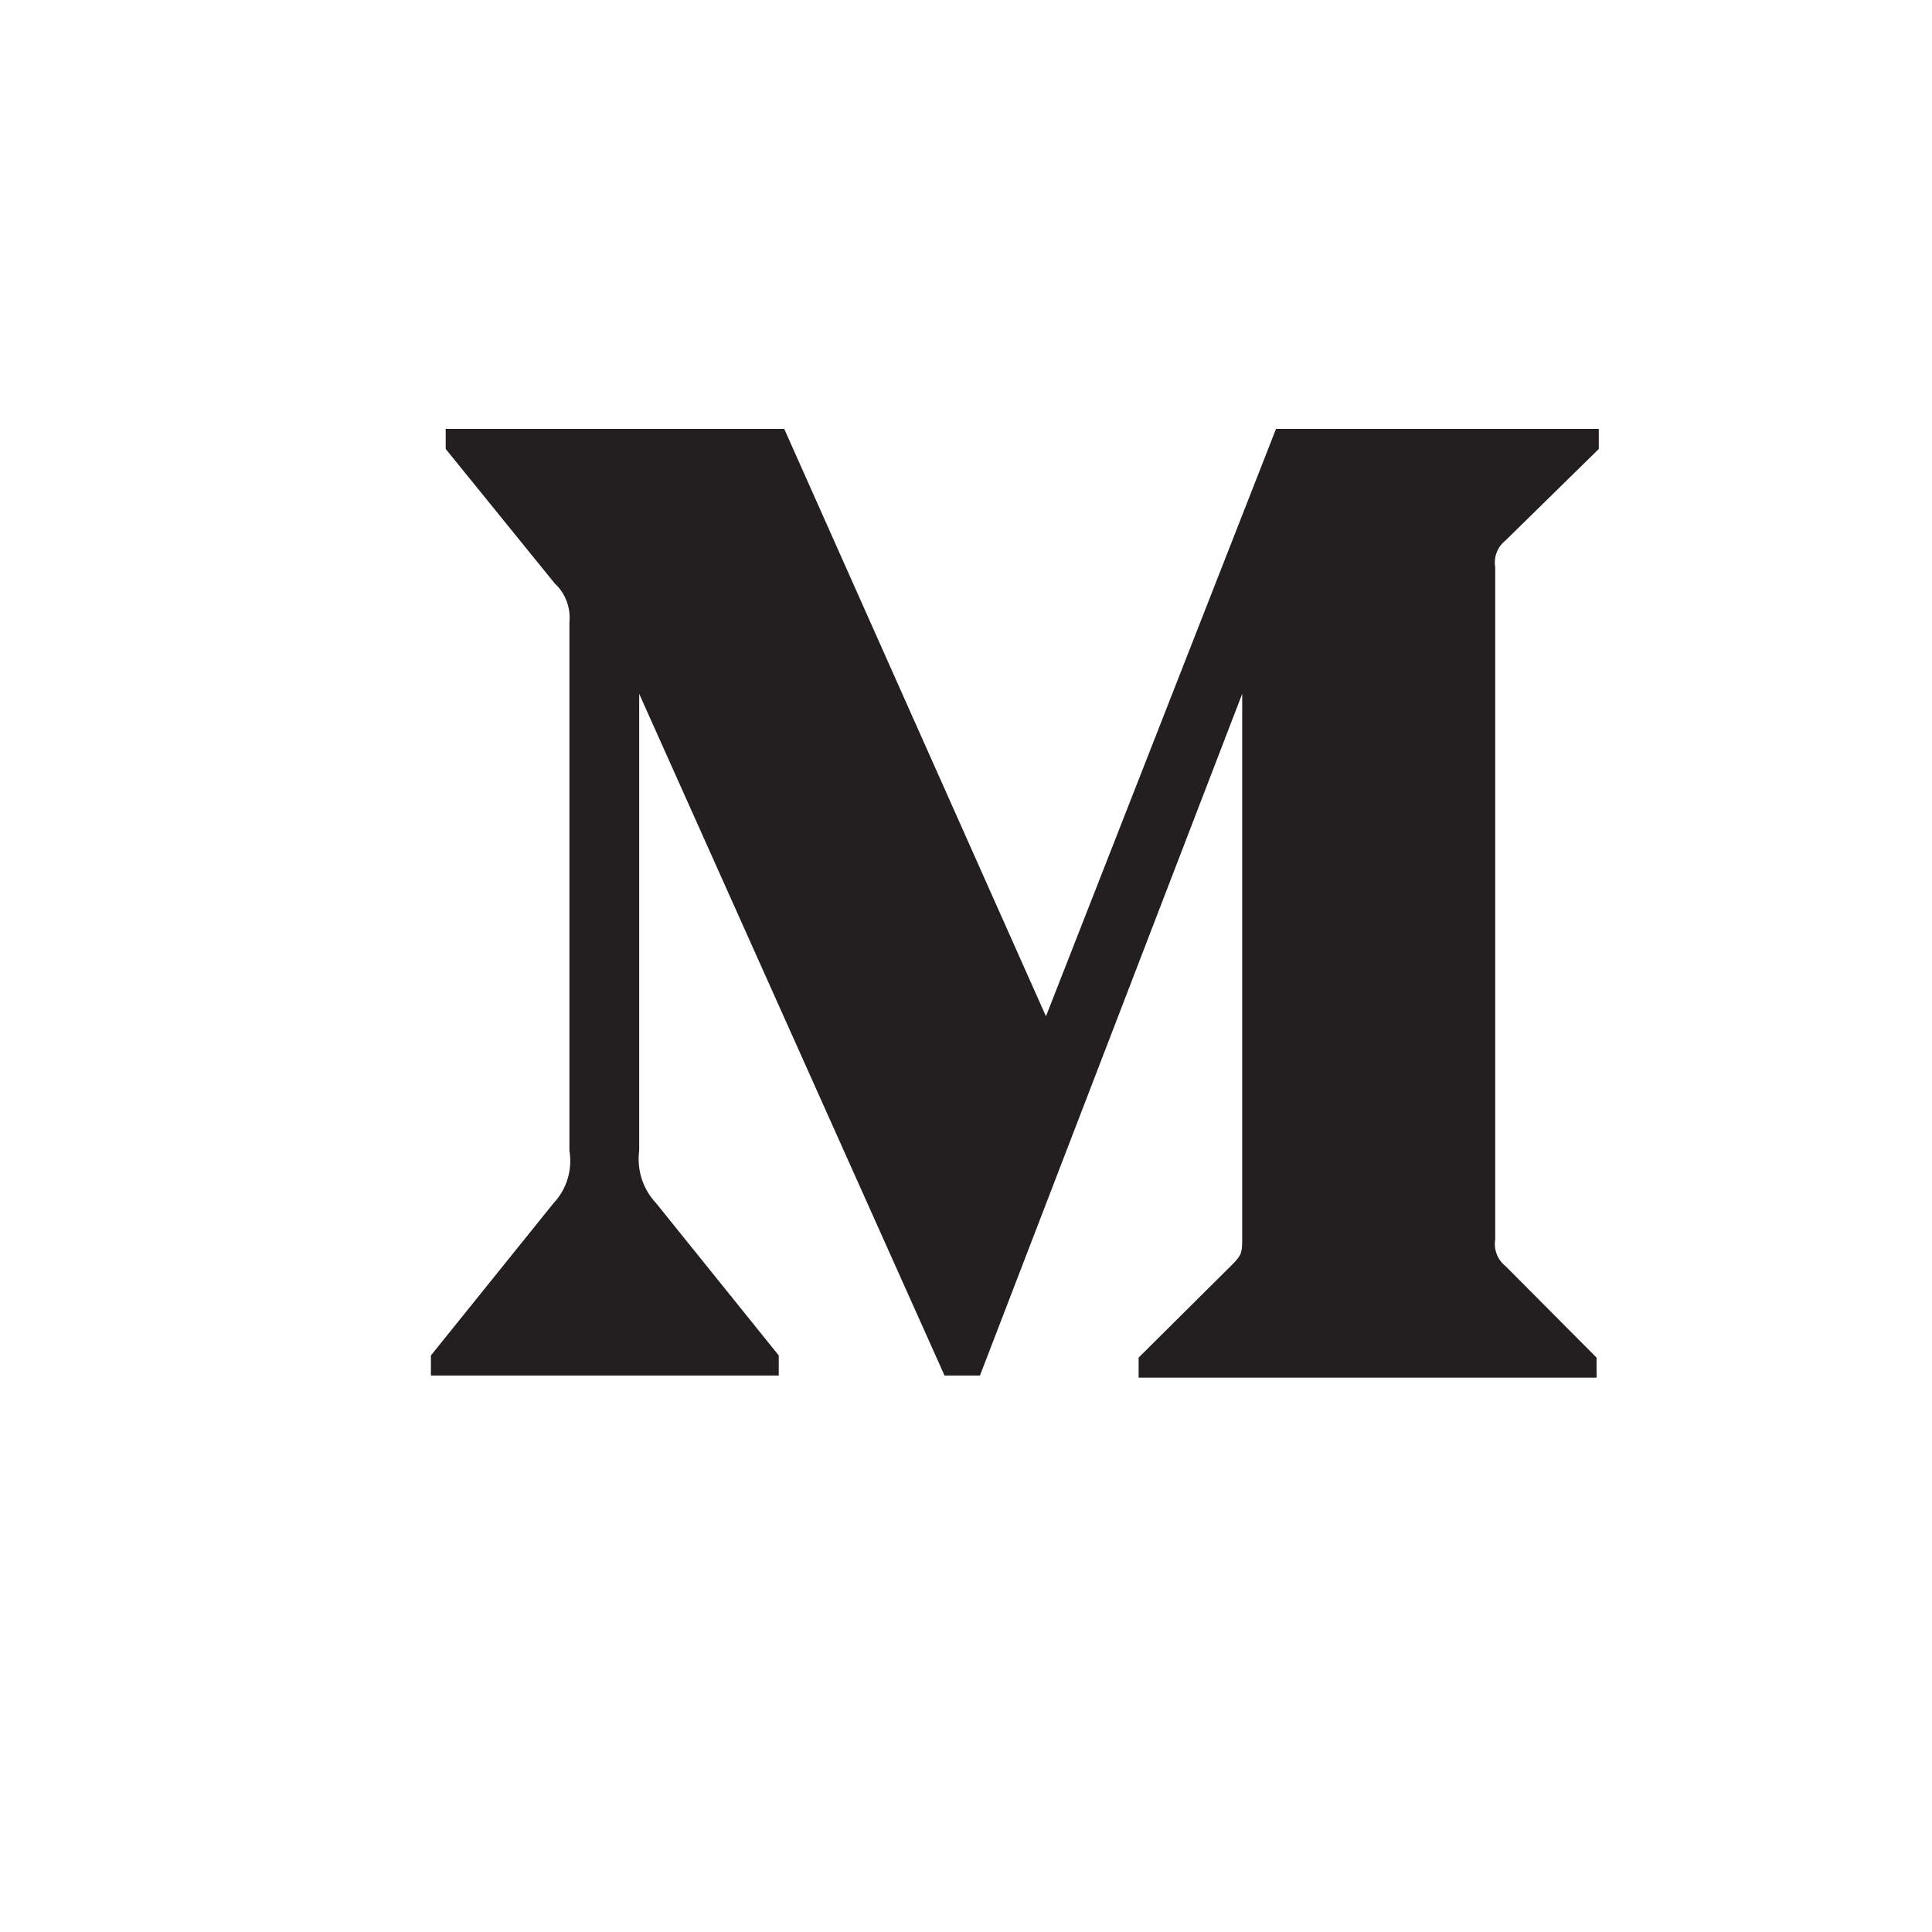 <svg fill="none" height="26" viewBox="0 0 26 26" width="26" xmlns="http://www.w3.org/2000/svg"><path d="m7.663 8.377c.02-.197-.054-.393-.198-.526l-1.467-1.809v-.27h4.556l3.522 7.905 3.096-7.905h4.344v.27l-1.255 1.231c-.108.084-.162.223-.139.36v9.046c-.022.137.031.276.139.36l1.225 1.231v.27h-6.163v-.27l1.269-1.261c.125-.128.125-.165.125-.36v-7.312l-3.529 9.174h-.477l-4.109-9.174v6.148c-.034.259.05.519.227.706l1.651 2.05v.27h-4.681v-.27l1.651-2.05c.177-.187.256-.449.213-.706z" fill="#231f20"/></svg>